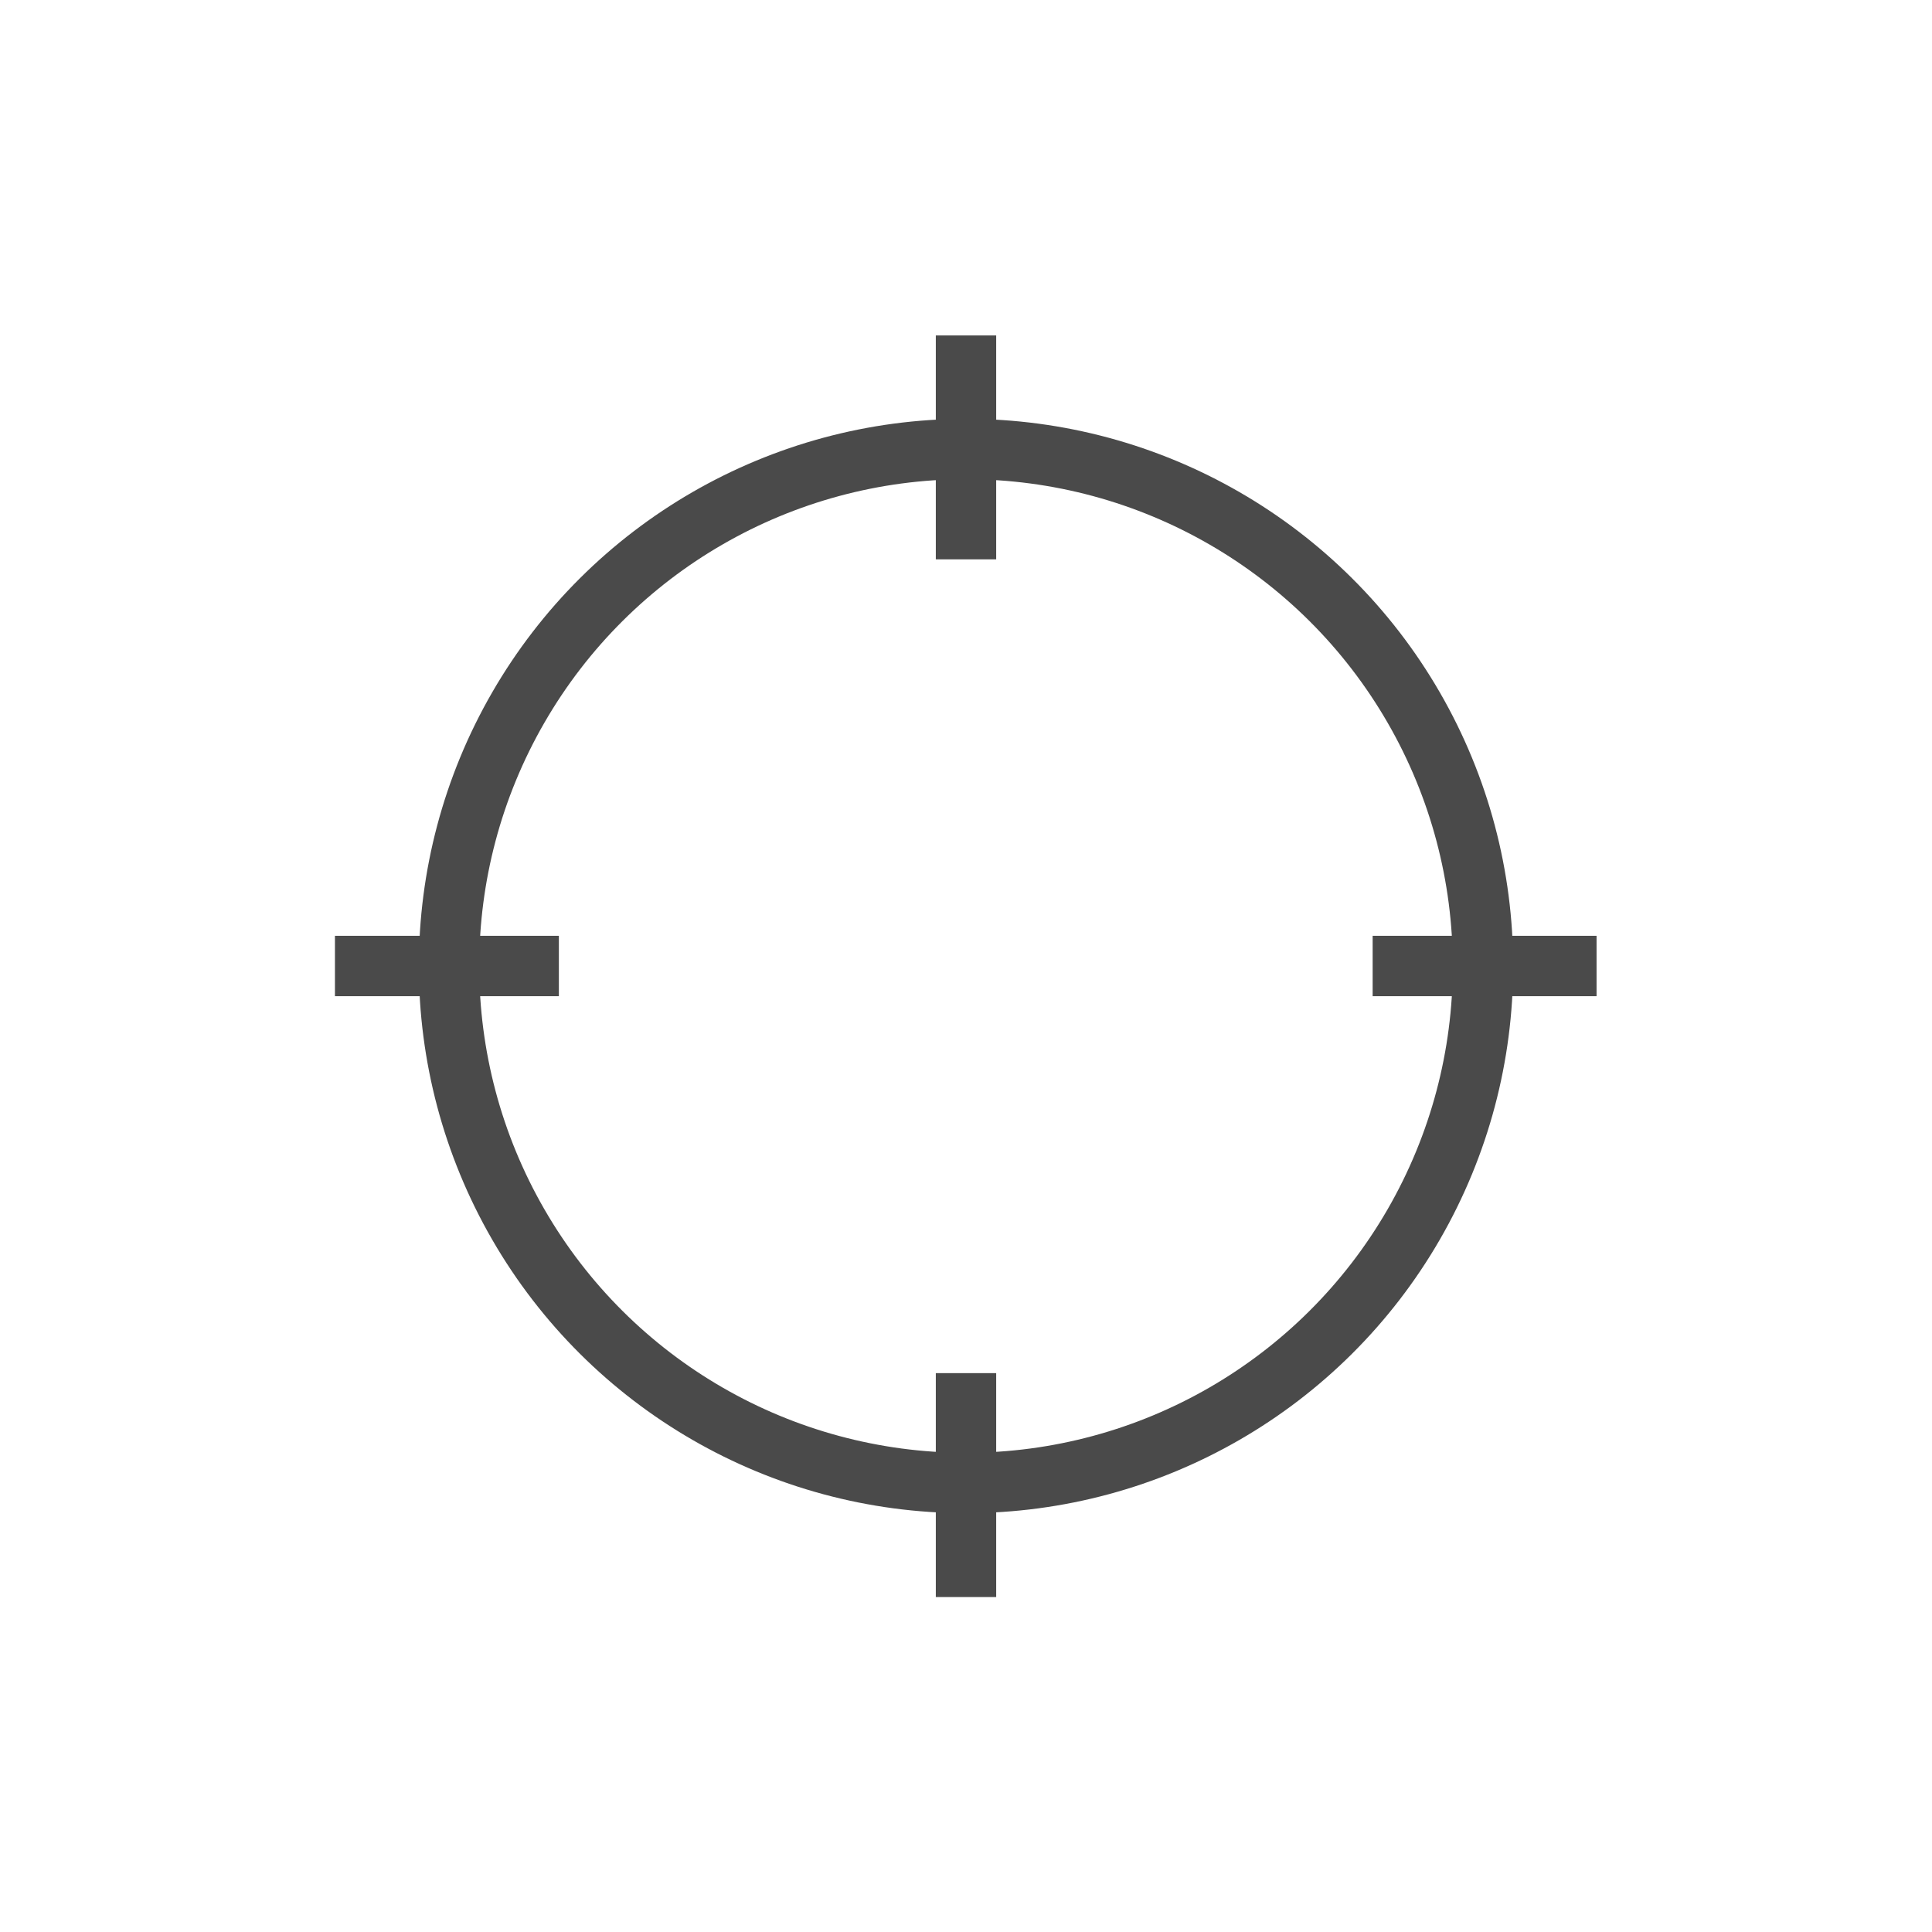 <?xml version="1.0" encoding="UTF-8" standalone="no"?>
<svg width="512px" height="512px" viewBox="0 0 512 512" version="1.1" xmlns="http://www.w3.org/2000/svg" xmlns:xlink="http://www.w3.org/1999/xlink">
    <!-- Generator: Sketch 3.7.2 (28276) - http://www.bohemiancoding.com/sketch -->
    <title>Profi_icons_15</title>
    <desc>Created with Sketch.</desc>
    <defs></defs>
    <g id="Page-1" stroke="none" stroke-width="1" fill="none" fill-rule="evenodd">
        <g id="Profi_icons_15" stroke="#4A4A4A" stroke-width="16">
            <circle id="Oval-34" transform="translate(256, 256) rotate(-270) translate(-256, -256) " cx="256" cy="256" r="137"></circle>
            <g id="Group" transform="translate(255, 96)" stroke-linecap="square">
                <path d="M1,319.234 L1,275.896" id="Line-Copy"></path>
                <path d="M1,44.234 L1,0.896" id="Line-Copy-2"></path>
            </g>
            <g id="Group" transform="translate(256, 256) rotate(-270) translate(-256, -256) translate(255, 96)" stroke-linecap="square">
                <path d="M1,319.234 L1,275.896" id="Line-Copy"></path>
                <path d="M1,44.234 L1,0.896" id="Line-Copy-2"></path>
            </g>
        </g>
    </g>
</svg>